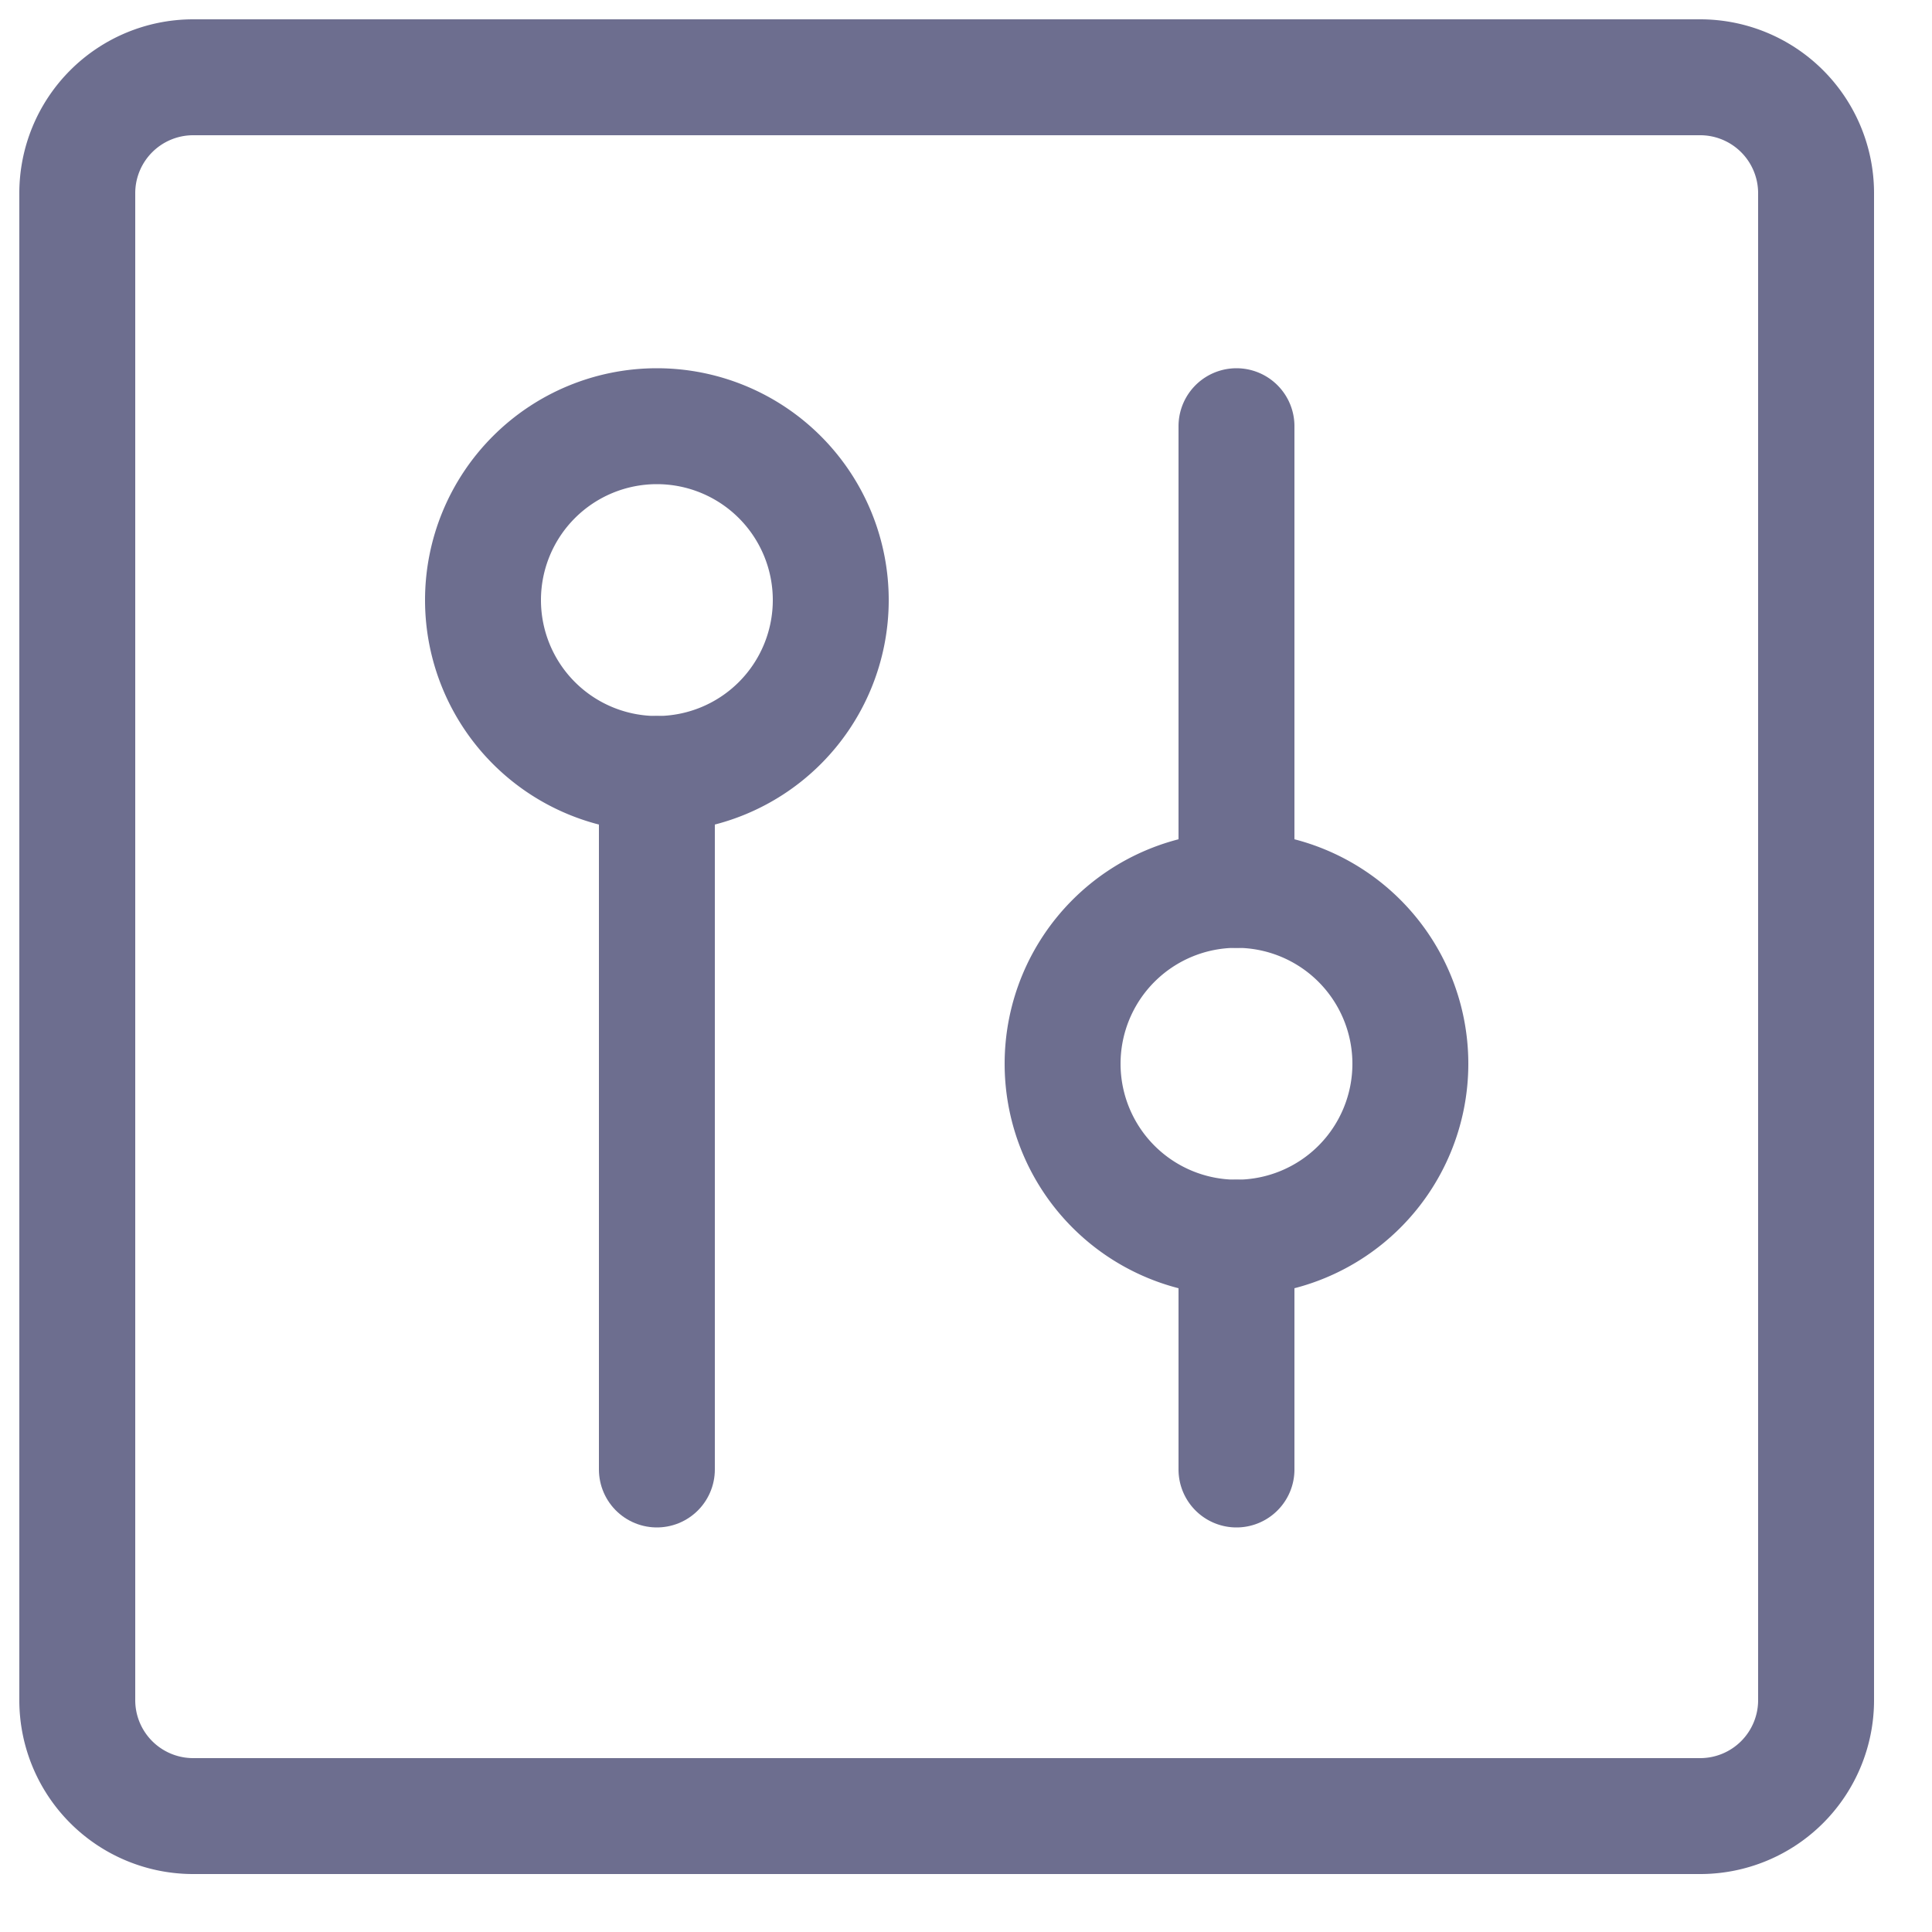 <svg xmlns="http://www.w3.org/2000/svg" width="25" height="25" fill="none" viewBox="0 0 25 25">
  <path
    stroke="#6D6E8F"
    stroke-linecap="round"
    stroke-linejoin="round"
    stroke-width="1.5"
    d="M22 1H2.5A1.5 1.5 0 0 0 1 2.5V22a1.5 1.5 0 0 0 1.5 1.5H22a1.5 1.5 0 0 0 1.5-1.5V2.5A1.5 1.5 0 0 0 22 1Zm-6 10.515v-6m0 13.5v-3"
  />
  <path
    stroke="#6D6E8F"
    stroke-linecap="round"
    stroke-linejoin="round"
    stroke-width="1.5"
    d="M18.25 13.765a2.25 2.25 0 1 1-4.5 0 2.25 2.25 0 0 1 4.5 0Z"
    clip-rule="evenodd"
  />
  <path stroke="#6D6E8F" stroke-linecap="round" stroke-linejoin="round" stroke-width="1.5" d="M8.5 10.015v9" />
  <path
    stroke="#6D6E8F"
    stroke-linecap="round"
    stroke-linejoin="round"
    stroke-width="1.5"
    d="M10.75 7.765a2.25 2.25 0 1 0-4.5 0 2.25 2.25 0 0 0 4.5 0Z"
    clip-rule="evenodd"
  />
</svg>
